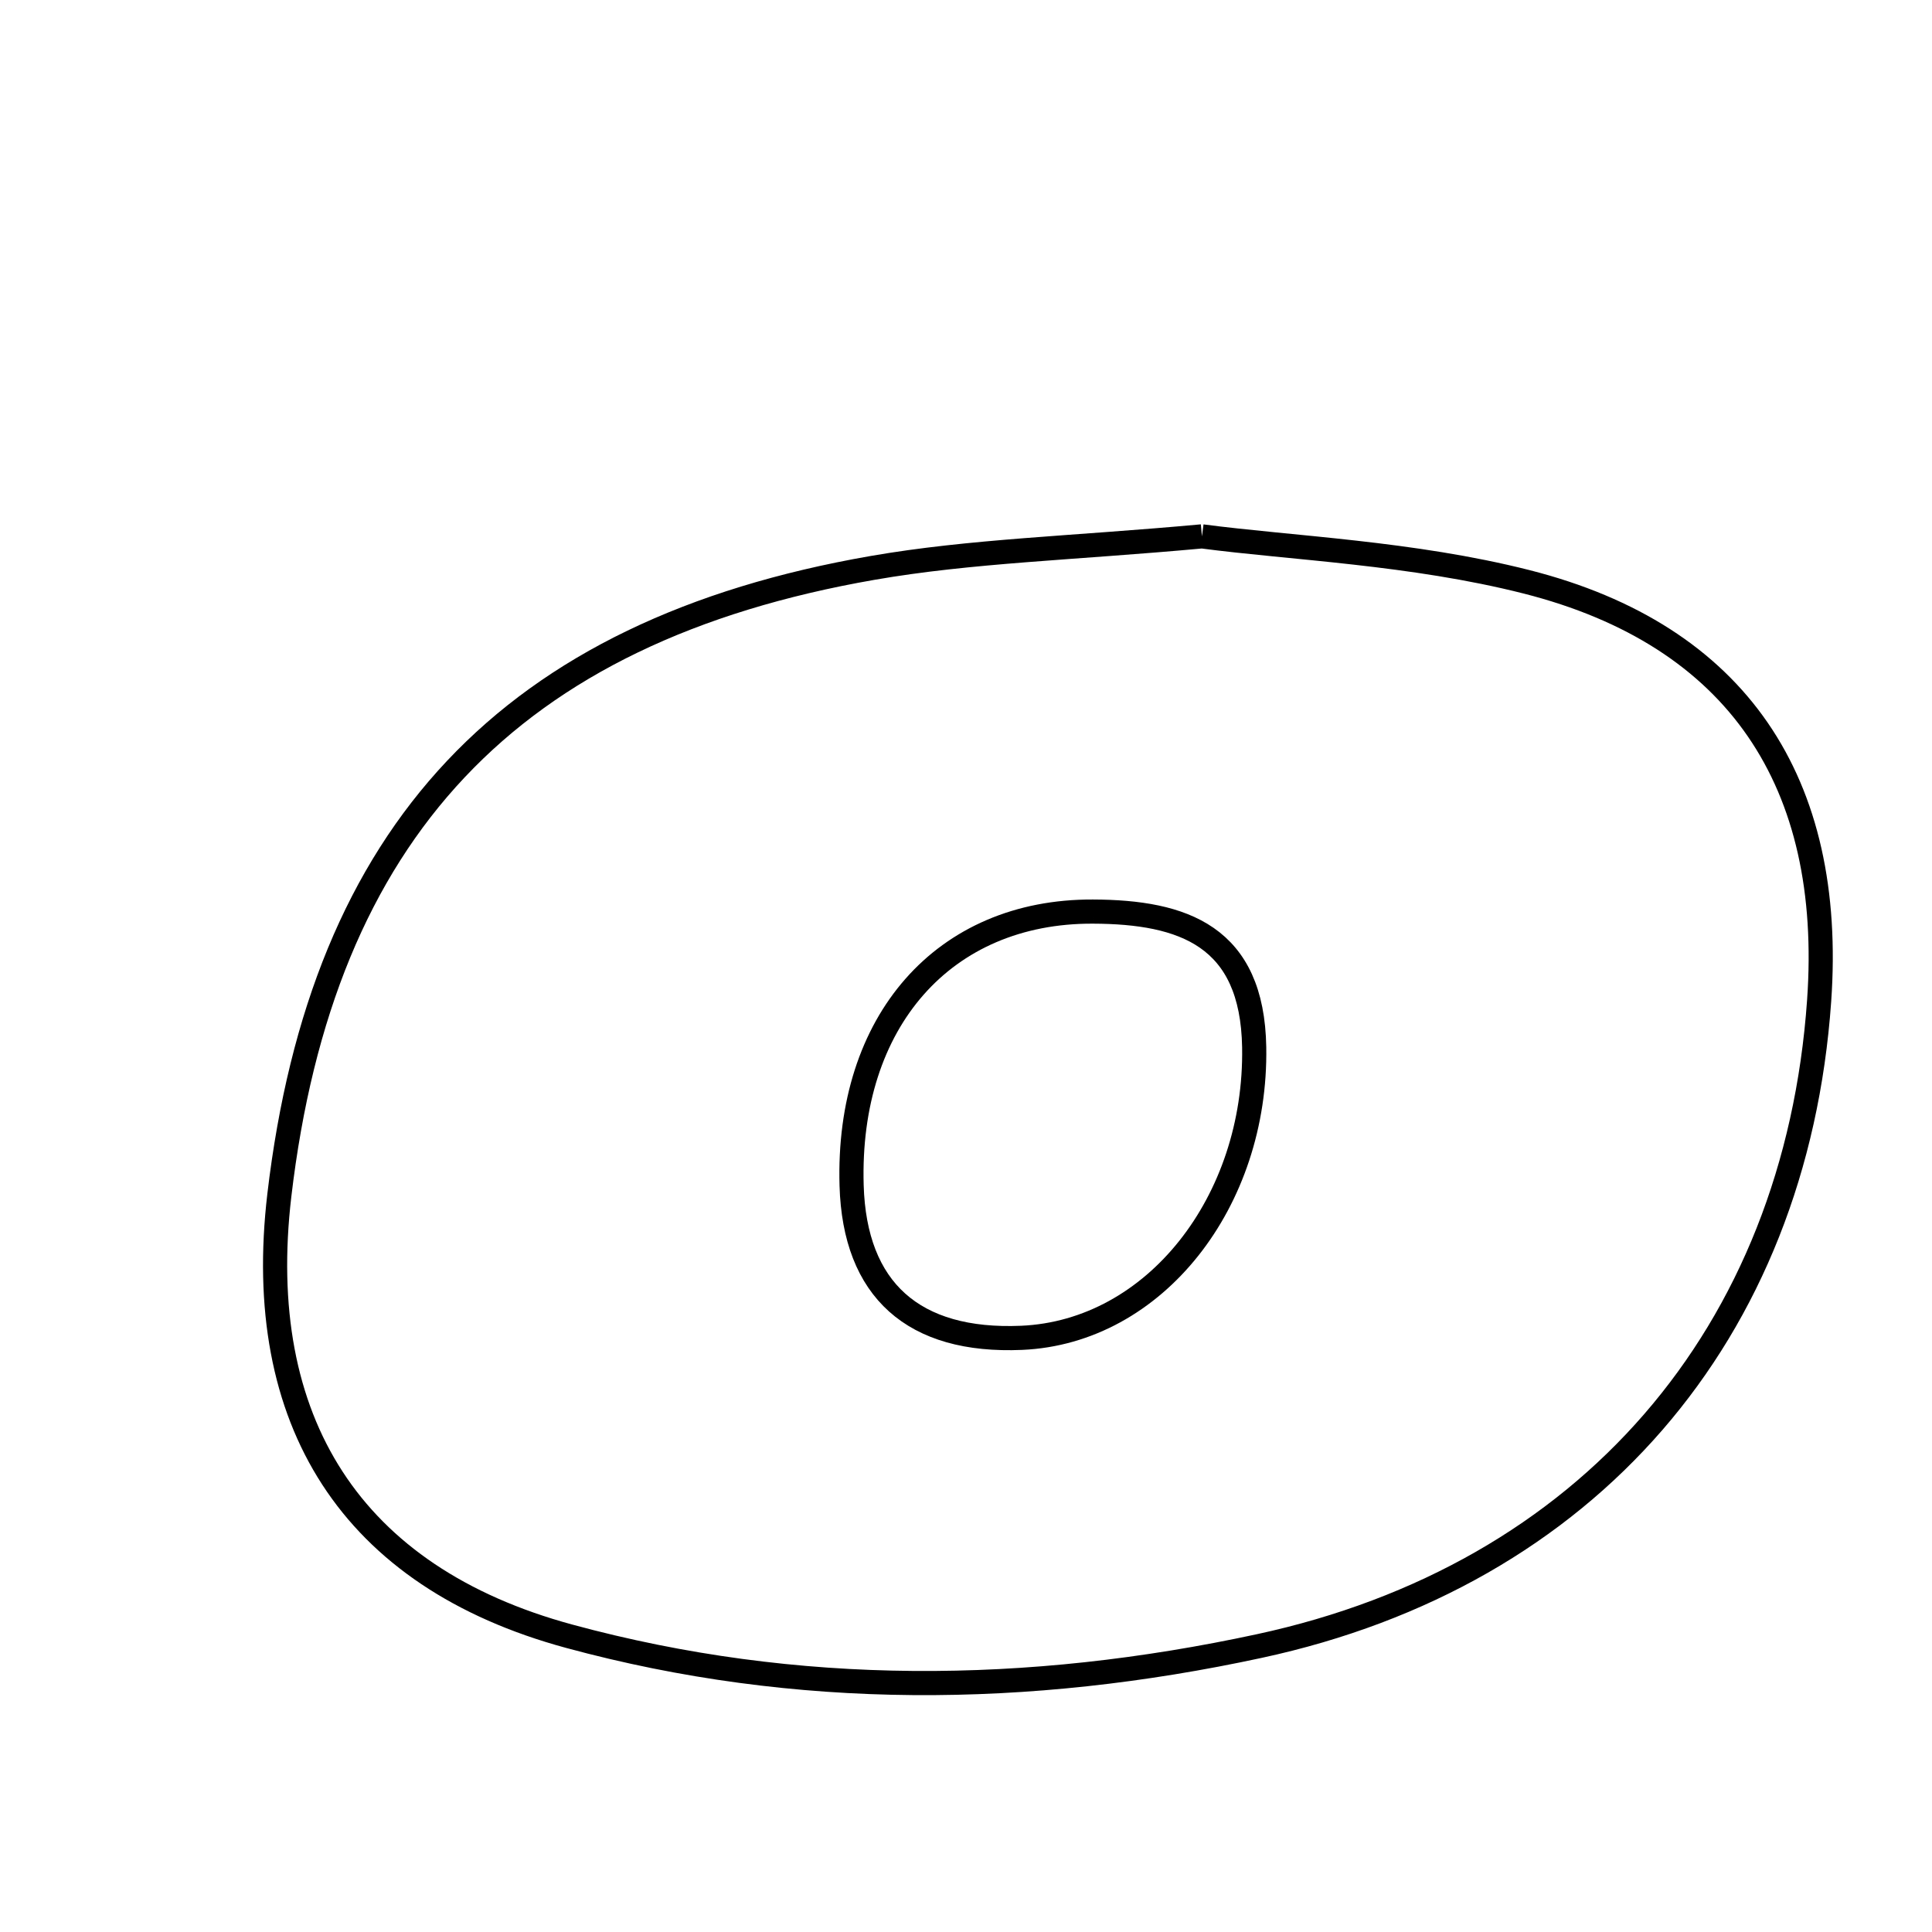 <svg xmlns="http://www.w3.org/2000/svg" viewBox="0.0 0.0 24.0 24.0" height="200px" width="200px"><path fill="none" stroke="black" stroke-width=".3" stroke-opacity="1.0"  filling="0" d="M14.931 6.663 C16.046 6.81 17.541 6.867 18.961 7.227 C21.588 7.893 22.789 9.724 22.598 12.432 C22.307 16.575 19.715 19.571 15.642 20.448 C12.777 21.066 9.901 21.095 7.071 20.326 C4.355 19.589 3.141 17.648 3.47 14.848 C4.001 10.336 6.332 7.839 10.838 7.055 C12.062 6.842 13.317 6.811 14.931 6.663"></path>
<path fill="none" stroke="black" stroke-width=".3" stroke-opacity="1.0"  filling="0" d="M13.576 11.324 C14.702 11.328 15.557 11.629 15.58 13.009 C15.612 14.925 14.347 16.547 12.691 16.619 C11.346 16.677 10.617 16.023 10.579 14.727 C10.519 12.69 11.722 11.317 13.576 11.324"></path></svg>